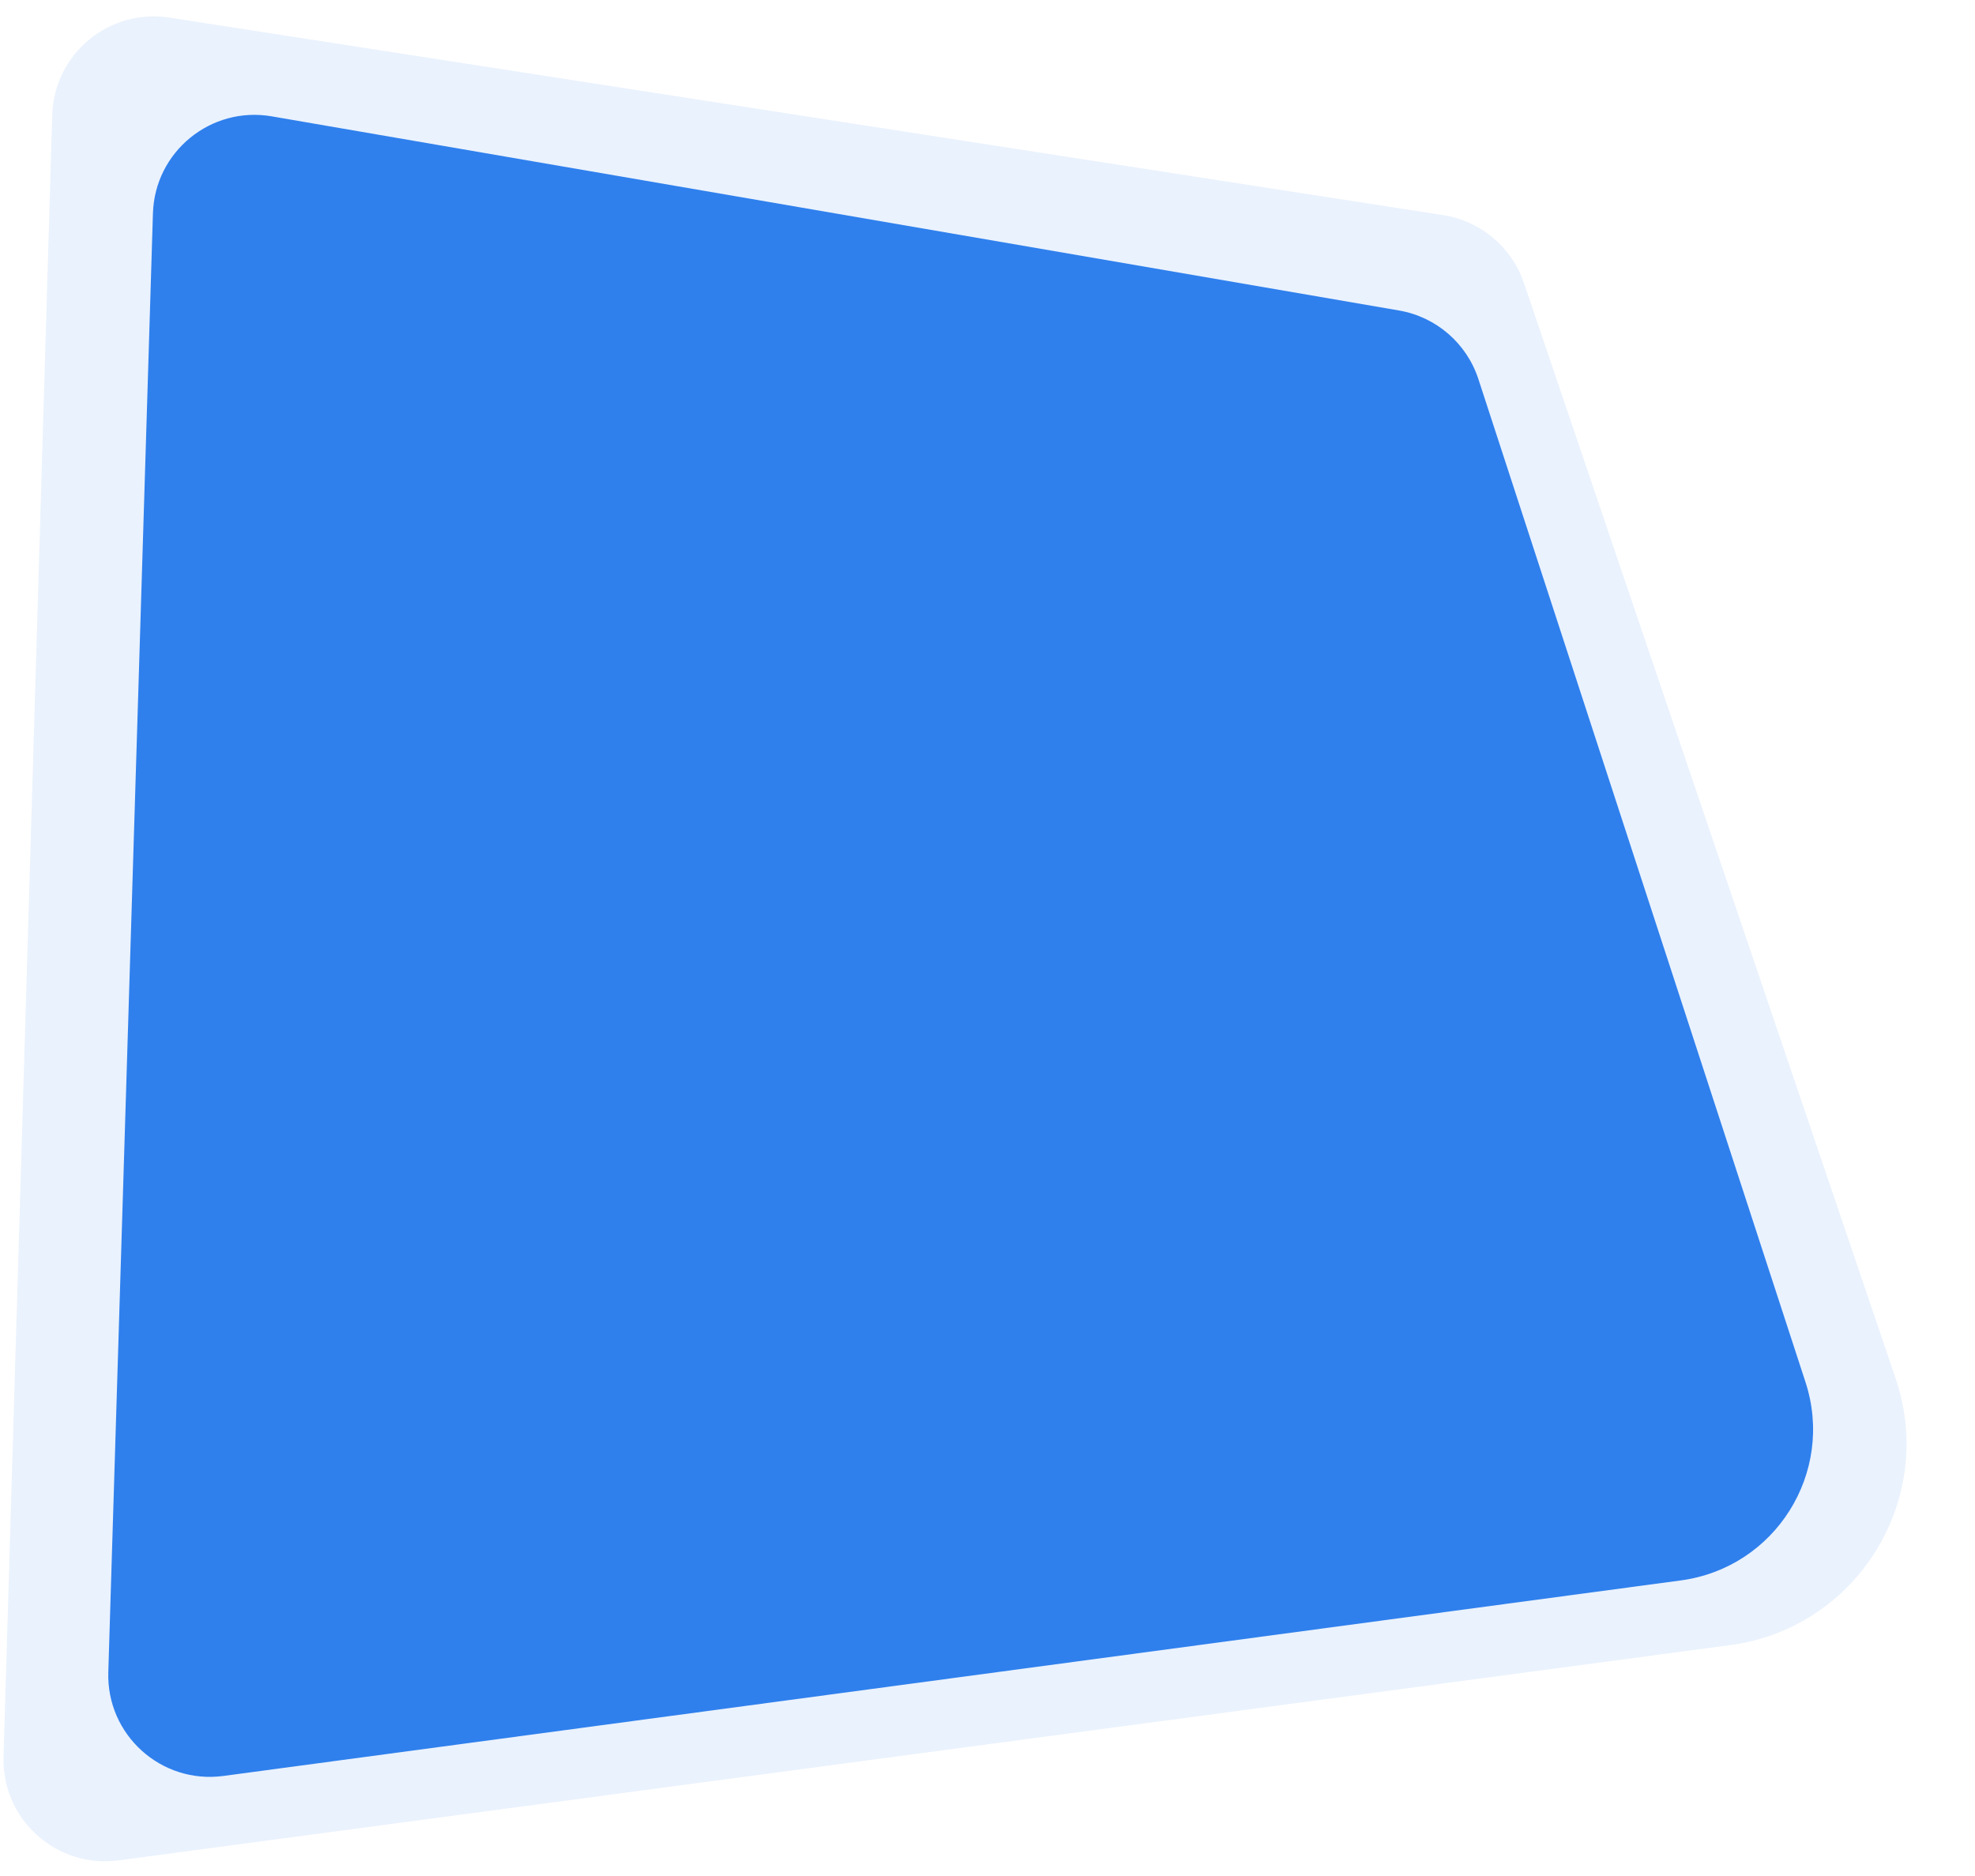 <svg width="1944" height="1847" fill="none" xmlns="http://www.w3.org/2000/svg"><path opacity=".1" d="M1499.96 278.481c-11.97-35.28-42.56-60.982-79.37-66.691L166.707 17.355C107.274 8.14 53.21 53.093 51.427 113.21L3.49 1729.33c-1.829 61.66 52.055 110.25 113.197 102.08l1586.263-211.9c124.85-16.67 203.39-143.21 162.92-262.49L1499.96 278.481z" fill="#2F80ED"/><path d="M1455.19 373.211c-11.5-35.254-41.56-61.253-78.1-67.547L267.458 114.534c-59.896-10.317-115.069 34.742-116.927 95.492L106.605 1646.15c-1.888 61.72 52.055 110.38 113.253 102.17l1434.652-192.51c92.87-12.47 151.71-106.09 122.66-195.17l-321.98-987.429z" fill="#2F80ED"/></svg>